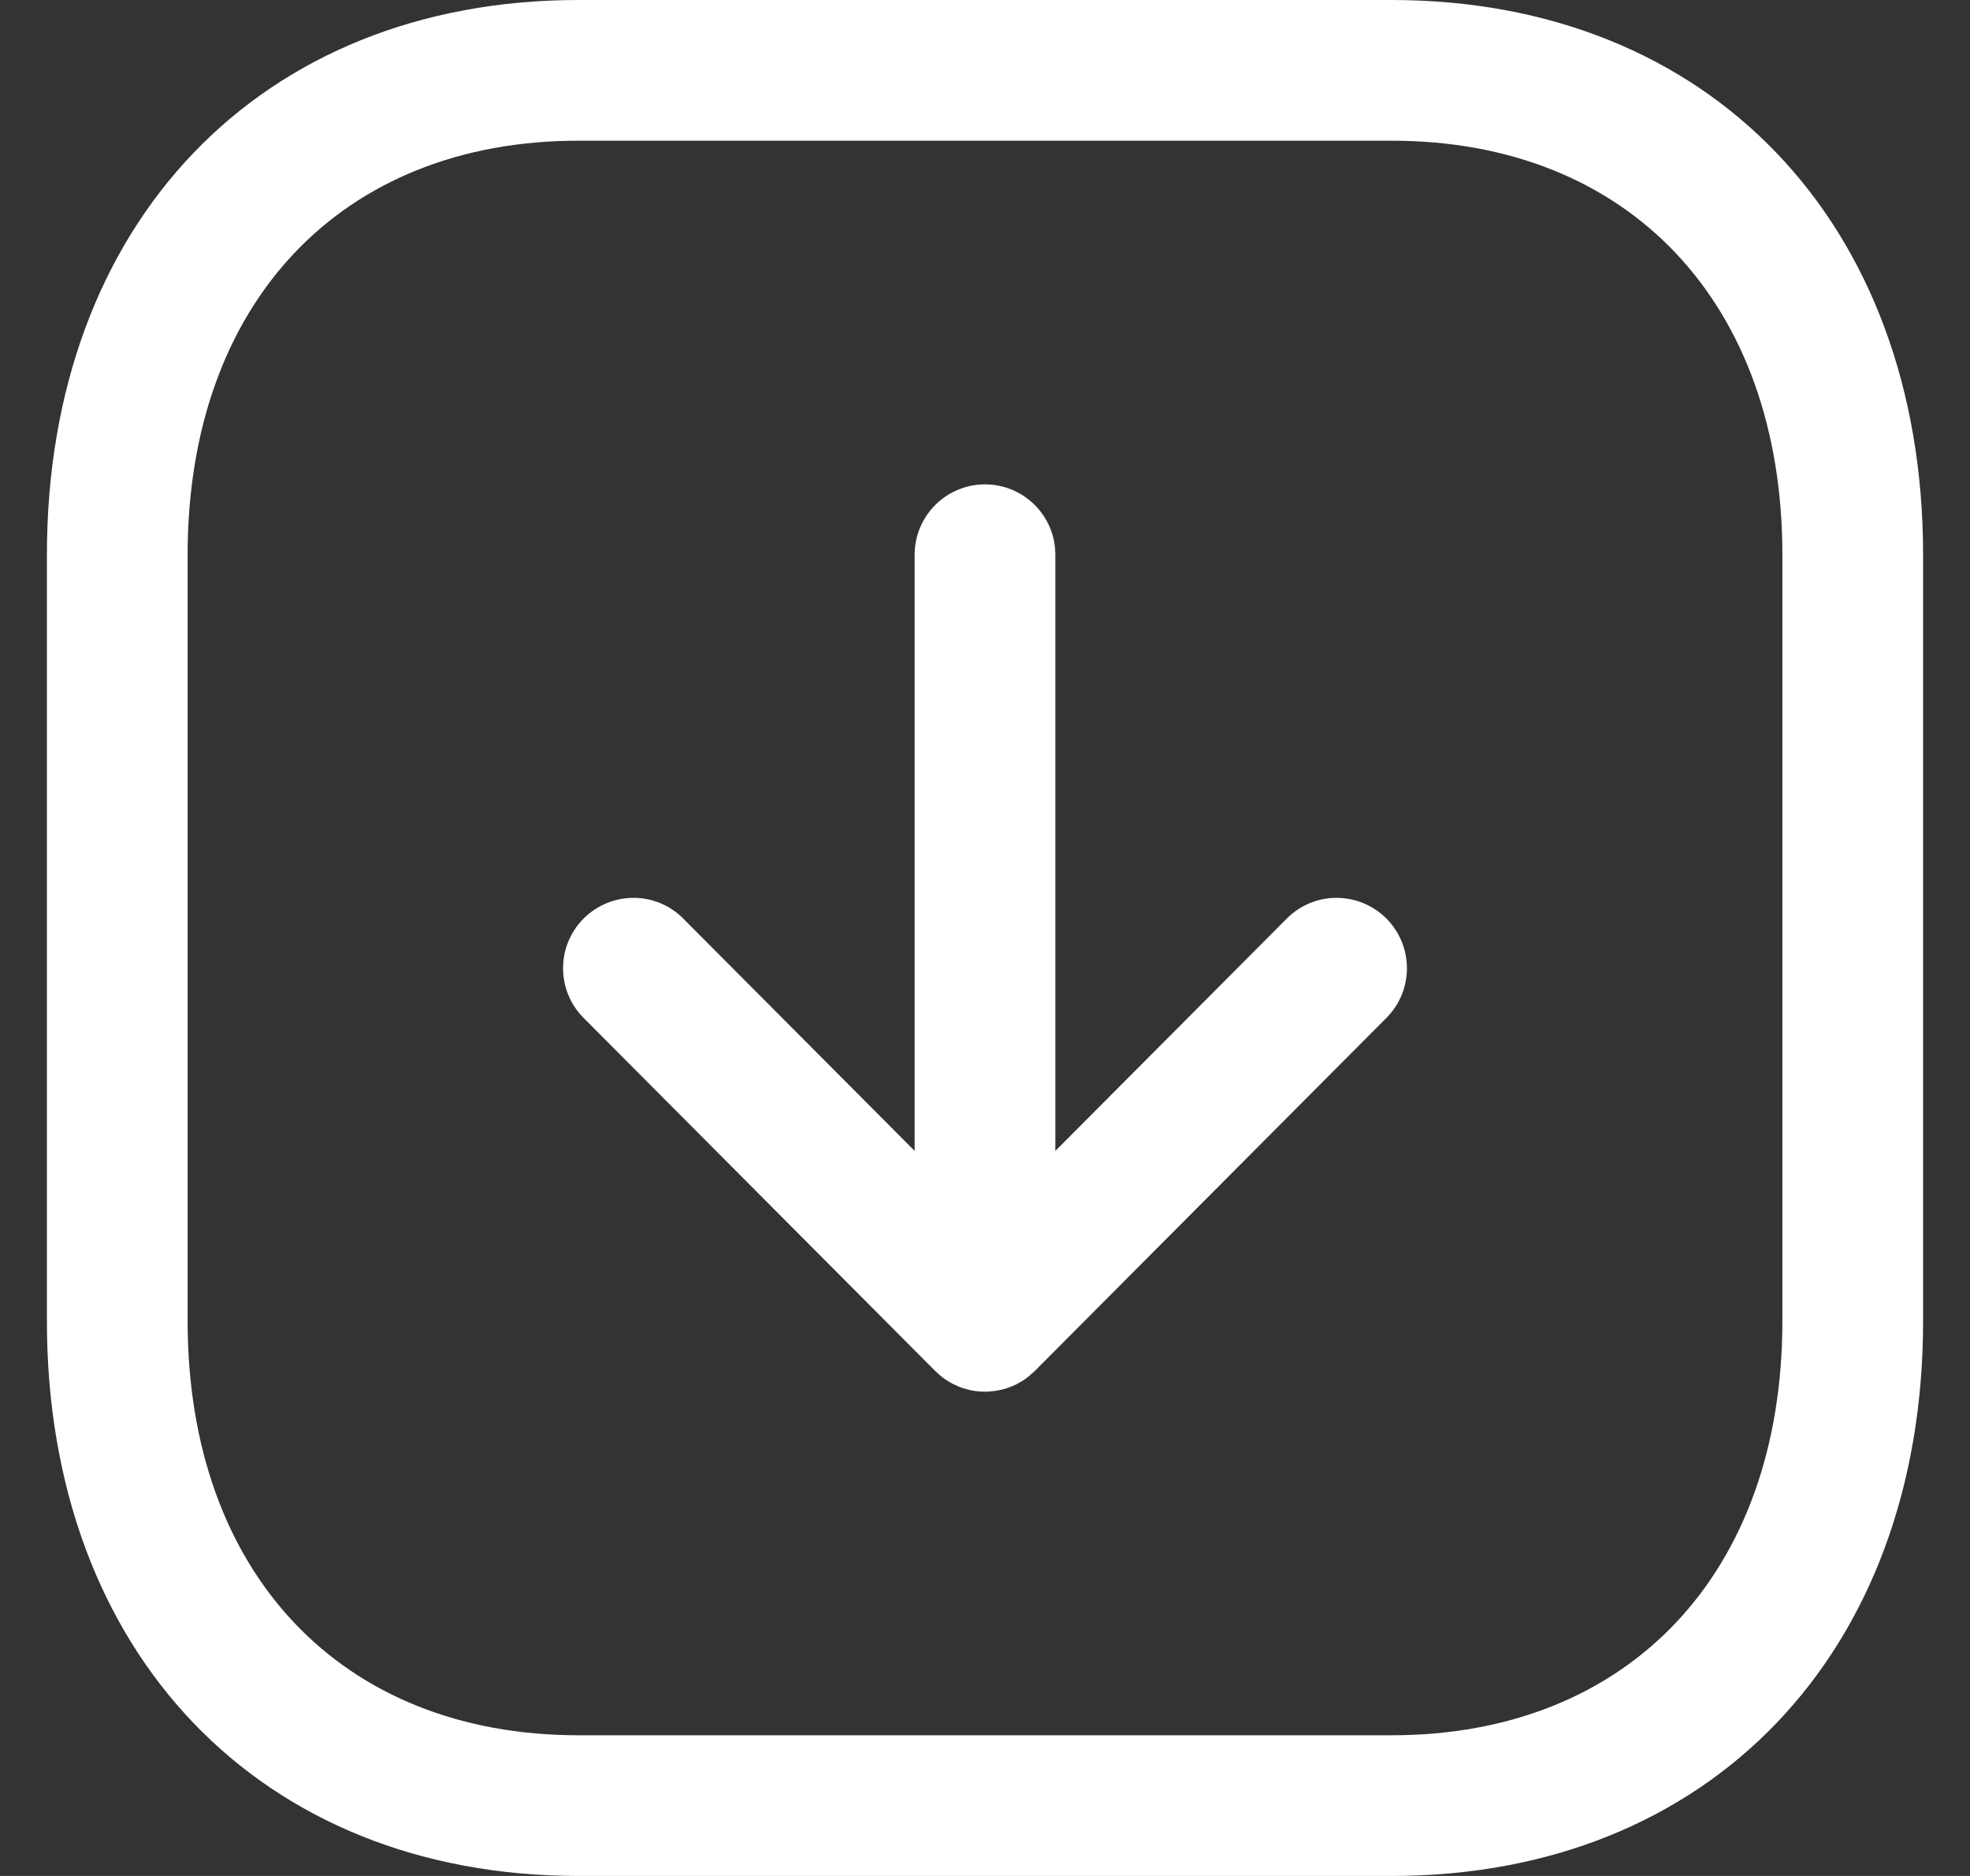 <svg width="21" height="20" viewBox="0 0 21 20" fill="none" xmlns="http://www.w3.org/2000/svg">
<rect x="0" y="0" width="21" height="20" fill="#333333" stroke="none"/>
<path fill-rule="evenodd" clip-rule="evenodd" d="M14.835 0C18.224 0 20.5 2.378 20.5 5.916V14.084C20.5 17.622 18.224 20 14.835 20H6.166C2.777 20 0.5 17.622 0.5 14.084V5.916C0.5 2.378 2.777 0 6.166 0H14.835ZM14.835 1.5H6.166C3.636 1.5 2 3.233 2 5.916V14.084C2 16.767 3.636 18.5 6.166 18.5H14.835C17.365 18.5 19 16.767 19 14.084V5.916C19 3.233 17.365 1.5 14.835 1.5ZM10.5 5.164C10.914 5.164 11.25 5.5 11.25 5.914V12.27L13.717 9.793C14.01 9.498 14.484 9.5 14.777 9.791C15.07 10.083 15.072 10.558 14.779 10.852L11.031 14.616C11.007 14.64 10.981 14.662 10.954 14.682L11.031 14.616C10.992 14.656 10.948 14.691 10.902 14.72C10.89 14.726 10.879 14.733 10.868 14.739C10.847 14.753 10.824 14.764 10.801 14.774C10.794 14.776 10.788 14.778 10.782 14.781C10.759 14.791 10.735 14.8 10.71 14.807C10.695 14.81 10.679 14.815 10.664 14.818C10.645 14.823 10.626 14.826 10.607 14.829C10.592 14.831 10.576 14.832 10.56 14.834C10.54 14.836 10.52 14.837 10.5 14.837L10.441 14.832L10.398 14.829C10.396 14.829 10.394 14.829 10.392 14.828L10.5 14.837C10.444 14.837 10.389 14.831 10.336 14.819C10.321 14.815 10.305 14.81 10.29 14.806C10.265 14.8 10.241 14.791 10.217 14.782C10.212 14.778 10.206 14.776 10.2 14.773C10.176 14.764 10.153 14.753 10.131 14.74C10.121 14.733 10.11 14.726 10.099 14.72C10.08 14.709 10.062 14.696 10.045 14.683C10.016 14.66 9.988 14.635 9.962 14.609L6.221 10.852C5.928 10.558 5.93 10.083 6.223 9.791C6.517 9.5 6.991 9.498 7.283 9.793L9.75 12.27V5.914C9.75 5.5 10.086 5.164 10.5 5.164Z" fill="white"/>
</svg>
